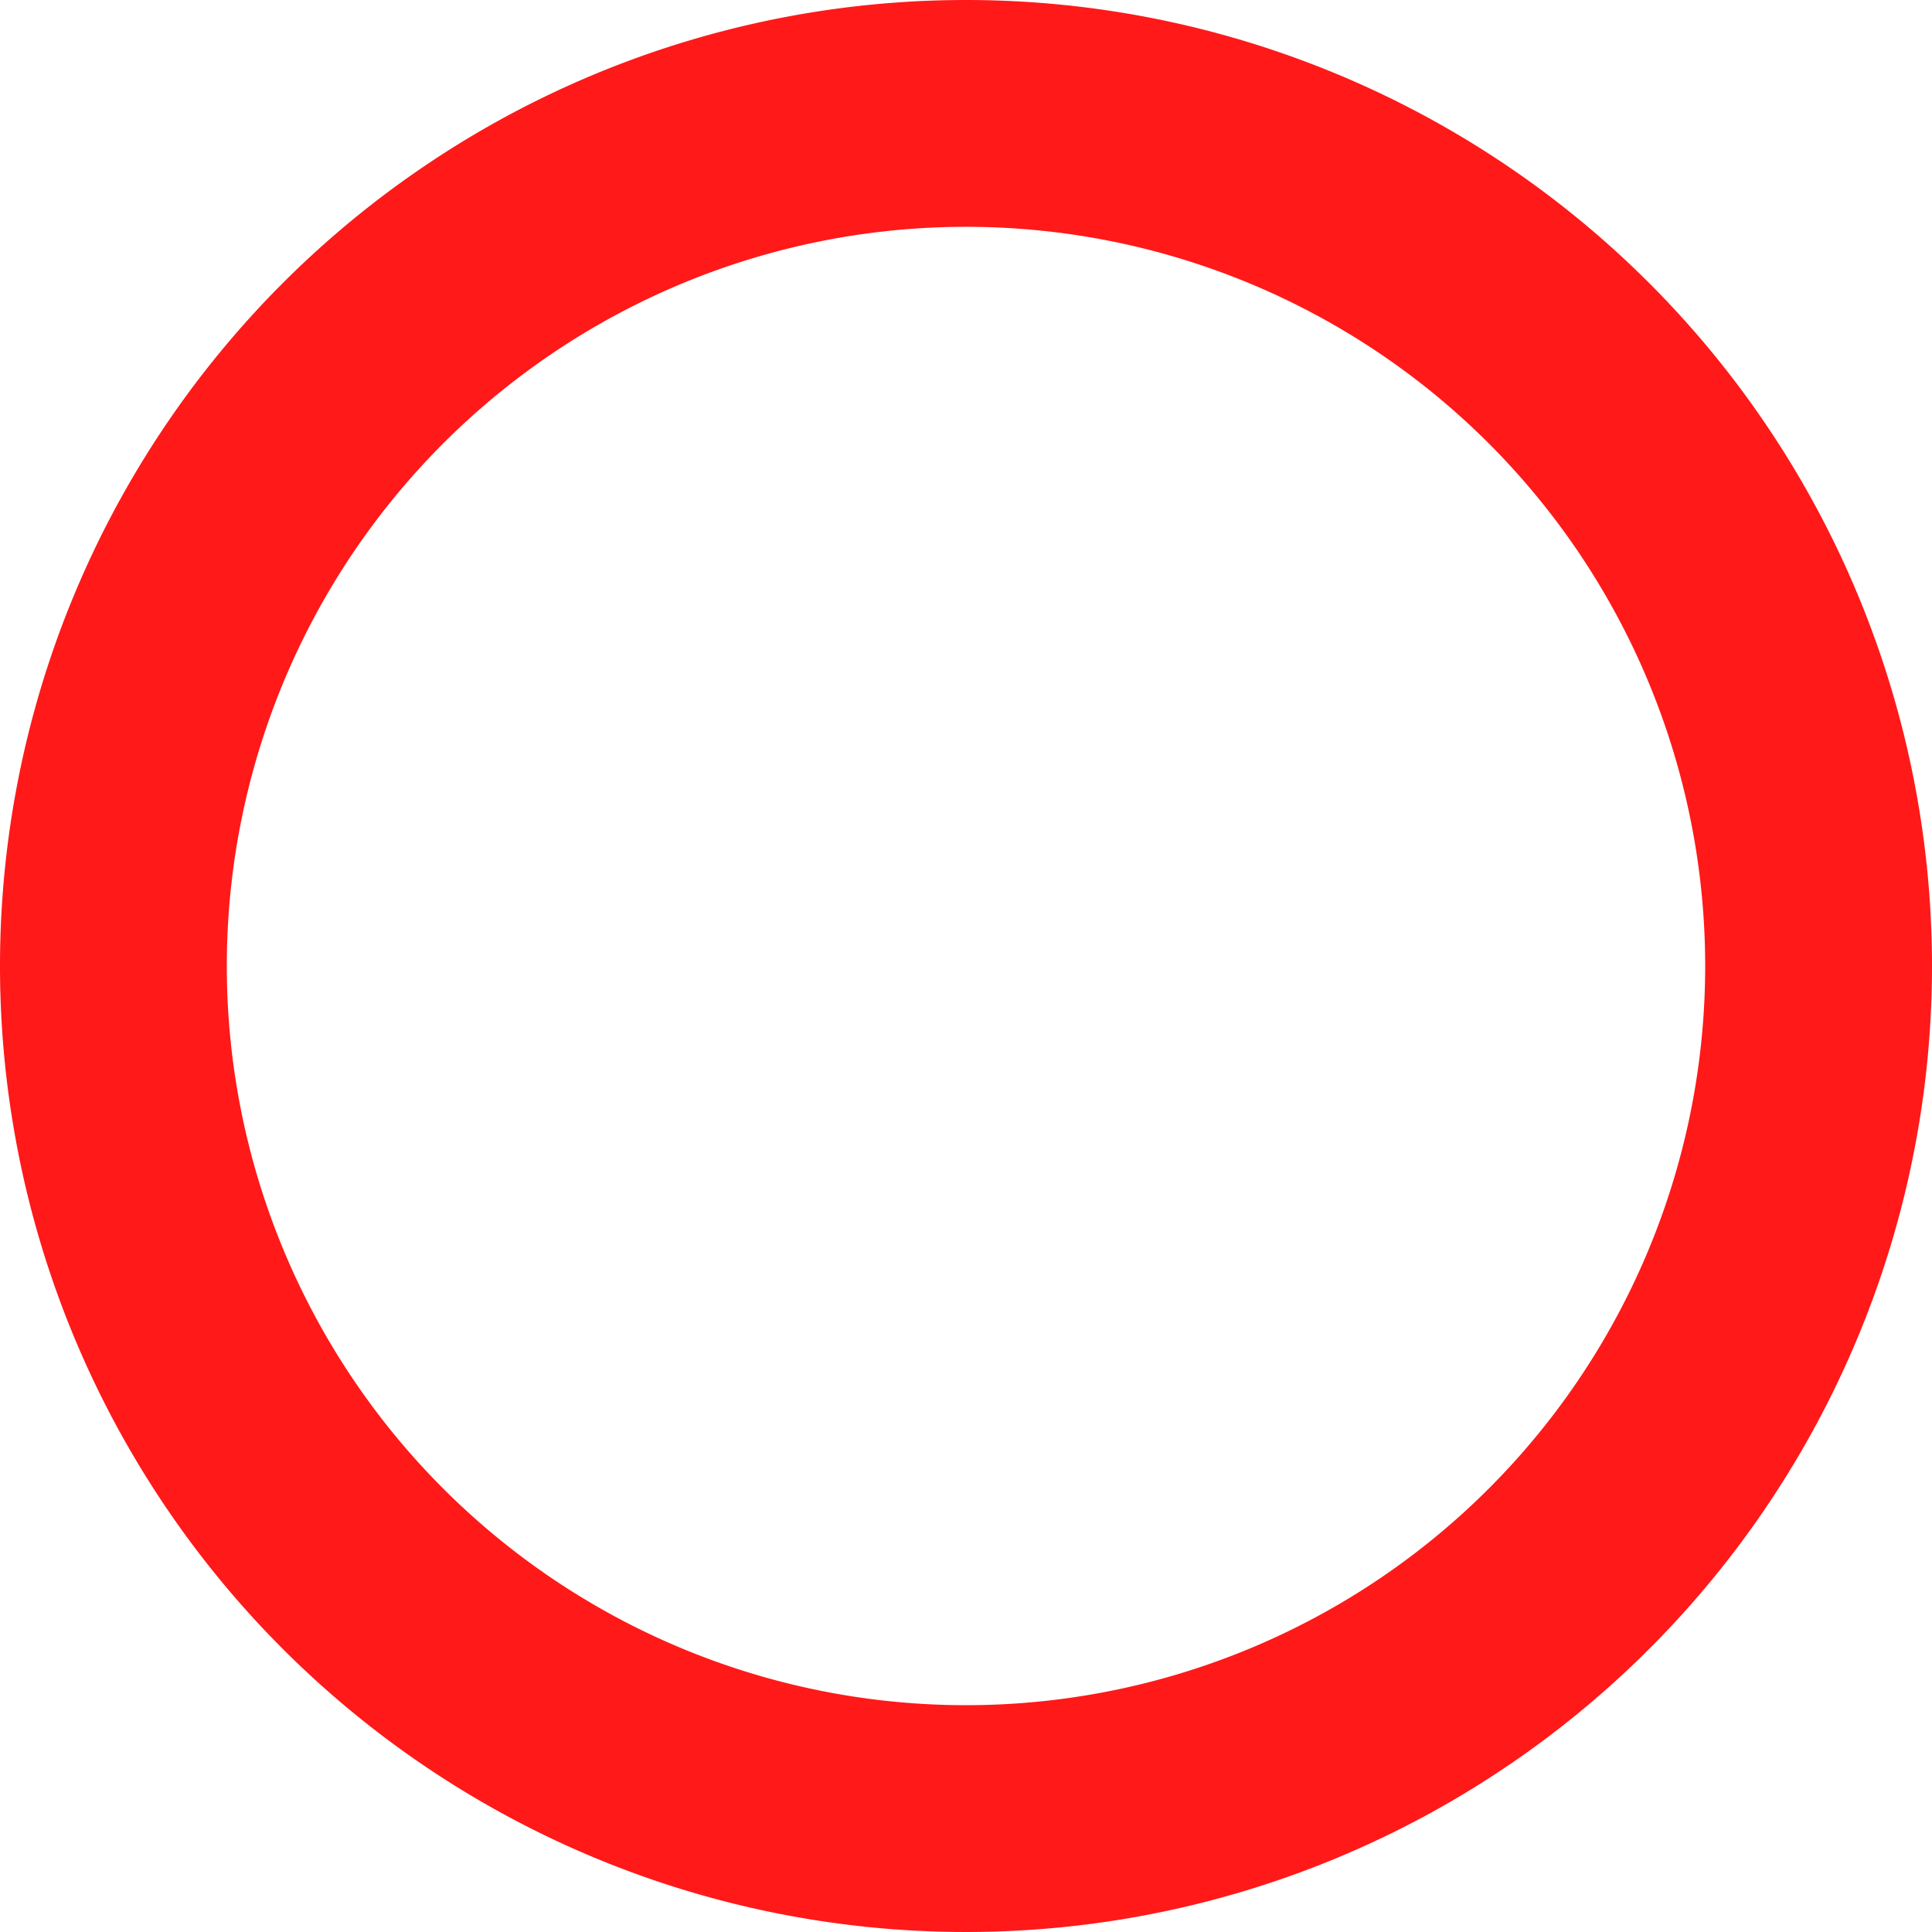 <svg xmlns="http://www.w3.org/2000/svg" viewBox="0 0 300 300"><defs><style>.cls-1{fill:red;opacity:0.9;}</style></defs><title>thicker-90</title><g id="Calque_2" data-name="Calque 2"><g id="thicker"><path class="cls-1" d="M150,0A150,150,0,1,0,300,150,150,150,0,0,0,150,0Zm0,264.78A114.78,114.78,0,1,1,264.78,150,114.78,114.78,0,0,1,150,264.78Z"/></g></g></svg>